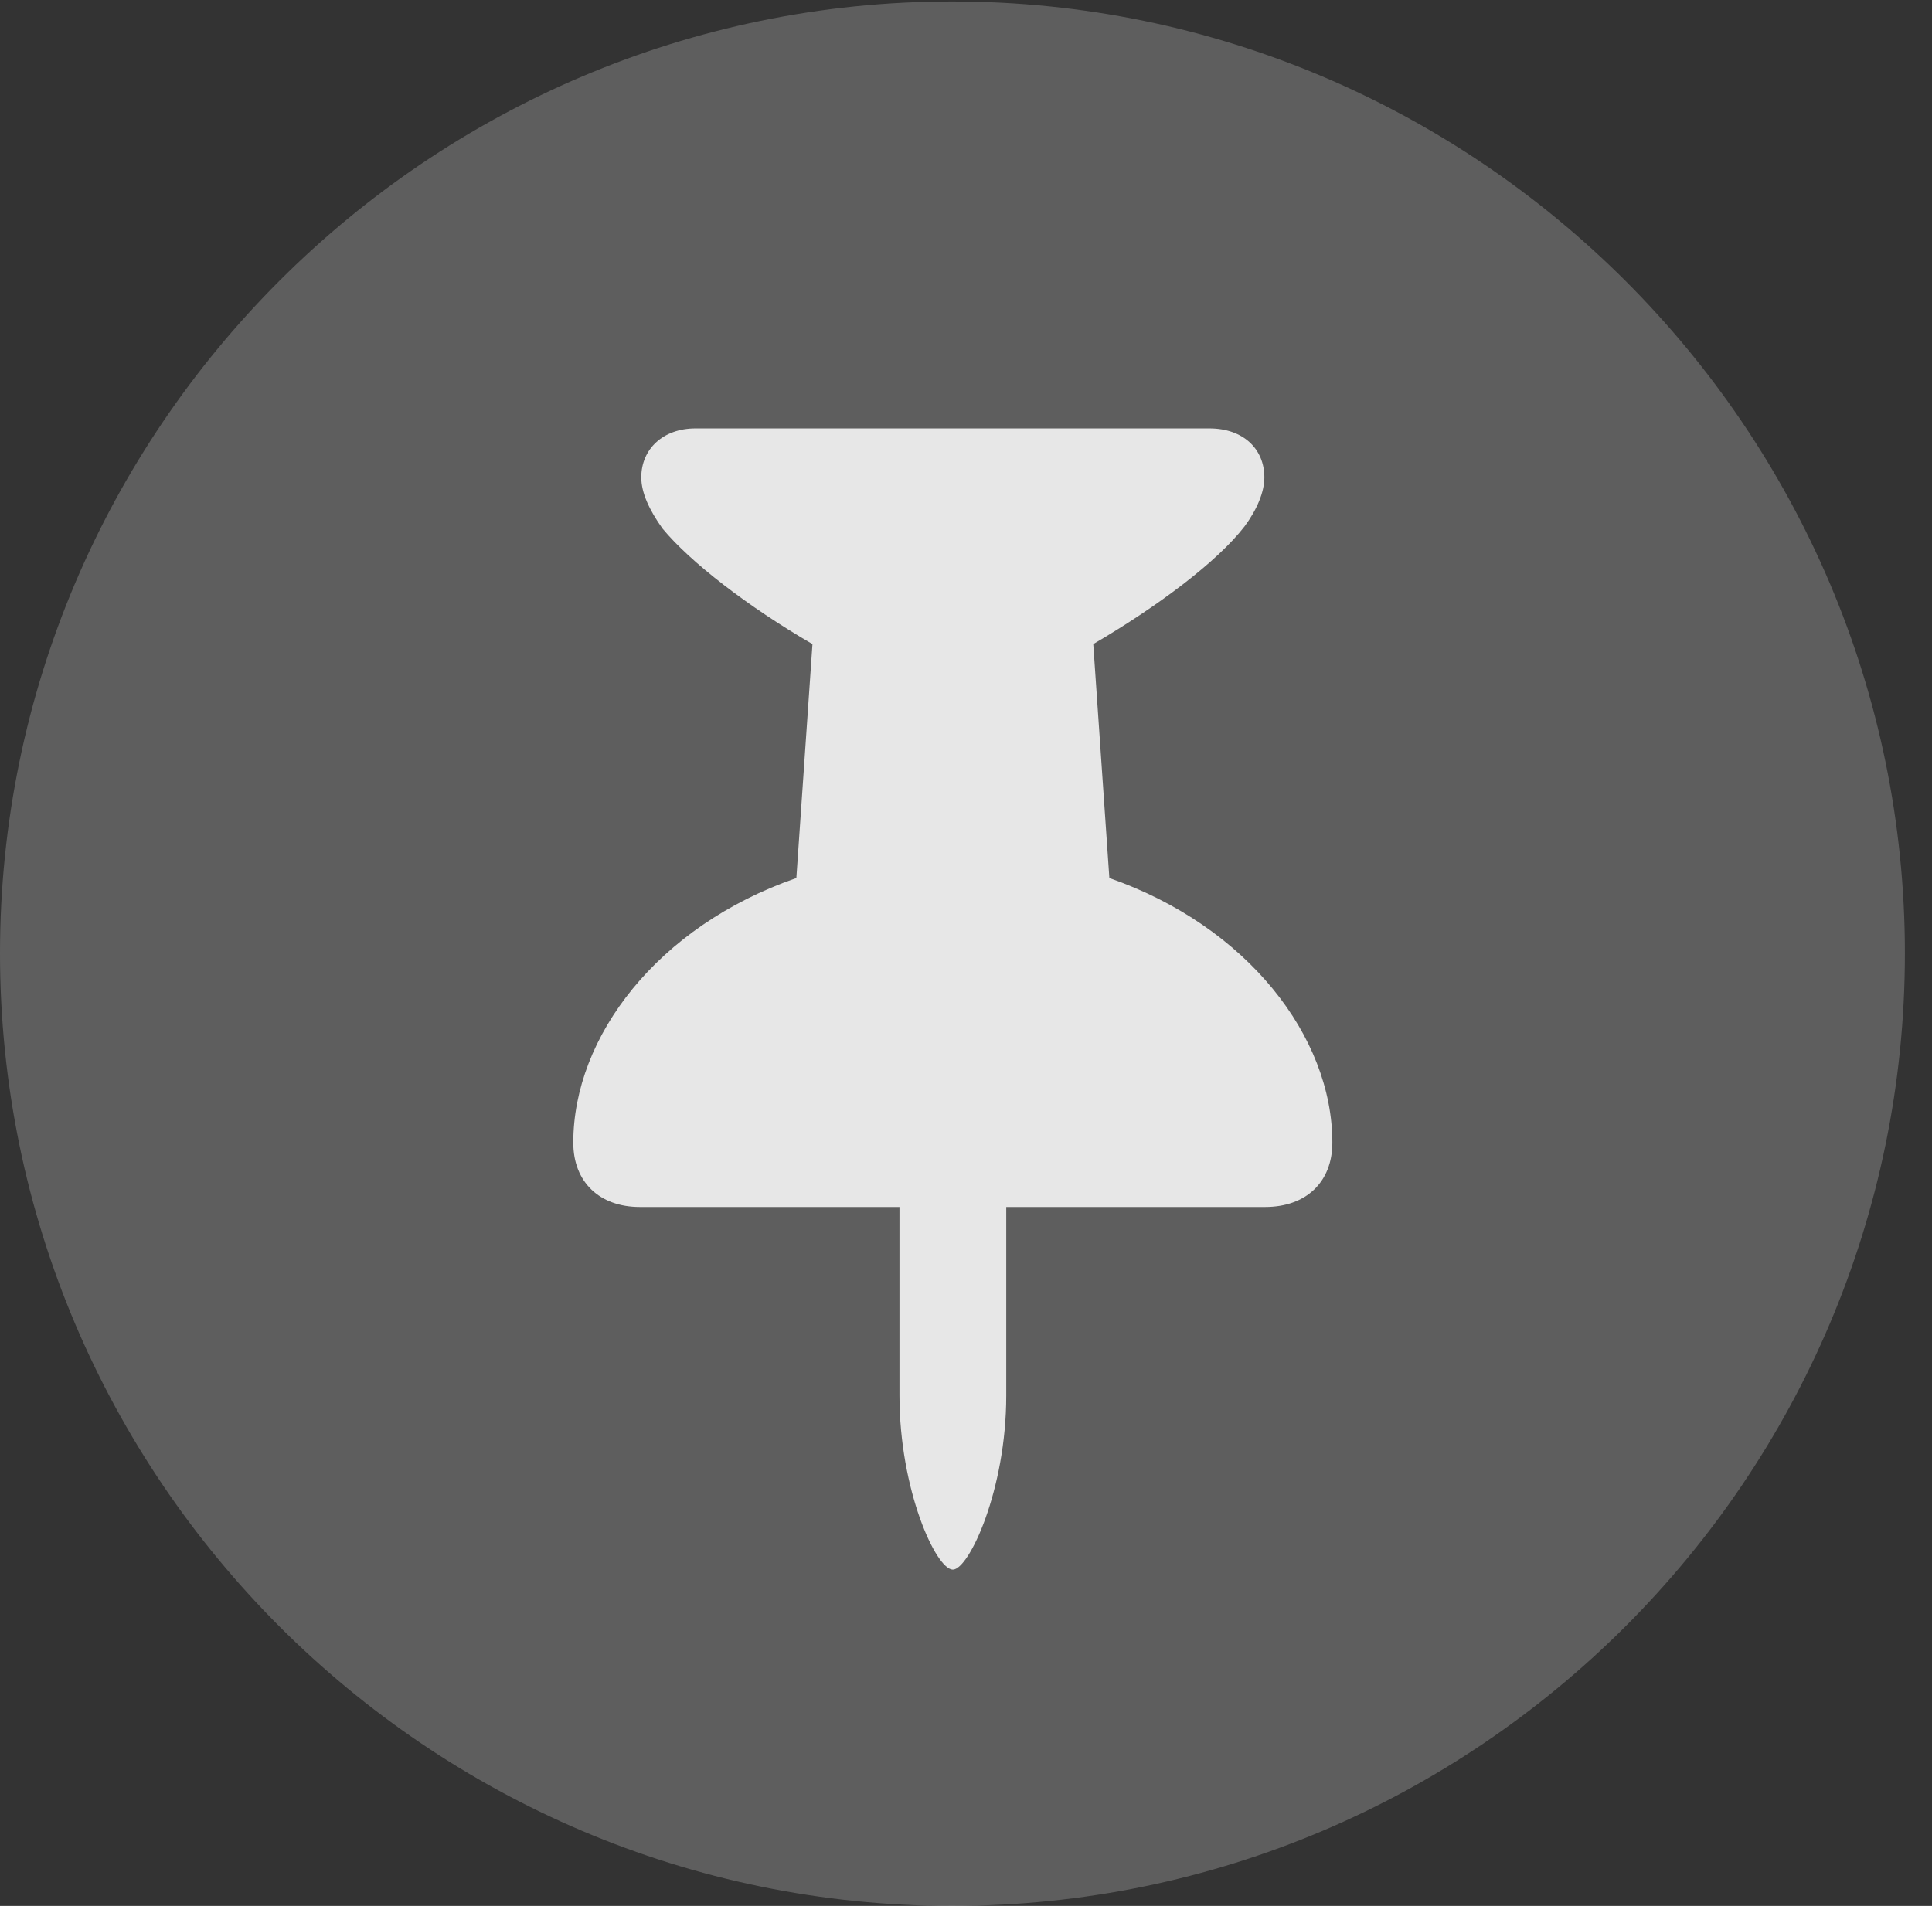 <?xml version="1.0" encoding="UTF-8"?>
<!--Generator: Apple Native CoreSVG 341-->
<!DOCTYPE svg
PUBLIC "-//W3C//DTD SVG 1.1//EN"
       "http://www.w3.org/Graphics/SVG/1.1/DTD/svg11.dtd">
<svg version="1.1" xmlns="http://www.w3.org/2000/svg" xmlns:xlink="http://www.w3.org/1999/xlink" viewBox="0 0 25.801 25.459">
 <rect x="0" y="0" width="25.801" height="25.459" fill="#333333" stroke="none"/>
 <g>
  <rect height="25.459" opacity="0" width="25.801" x="0" y="0"/>
  <path d="M12.715 25.459C19.727 25.459 25.439 19.746 25.439 12.734C25.439 5.732 19.727 0.02 12.715 0.02C5.713 0.02 0 5.732 0 12.734C0 19.746 5.713 25.459 12.715 25.459Z" fill="white" fill-opacity="0.212"/>
  <path d="M7.656 15.264C7.656 13.848 8.779 12.373 10.635 11.729L10.85 8.604C9.99 8.105 9.219 7.51 8.848 7.061C8.672 6.816 8.564 6.582 8.564 6.377C8.564 5.996 8.857 5.723 9.287 5.723L16.152 5.723C16.602 5.723 16.885 5.996 16.885 6.377C16.885 6.572 16.787 6.807 16.621 7.031C16.26 7.5 15.469 8.096 14.6 8.604L14.815 11.729C16.66 12.373 17.793 13.848 17.793 15.264C17.793 15.791 17.441 16.123 16.895 16.123L13.438 16.123L13.438 18.643C13.438 19.902 12.94 20.967 12.725 20.967C12.5 20.967 12.012 19.902 12.012 18.643L12.012 16.123L8.545 16.123C8.008 16.123 7.656 15.791 7.656 15.264Z" fill="white" fill-opacity="0.85"/>
 </g>
</svg>
